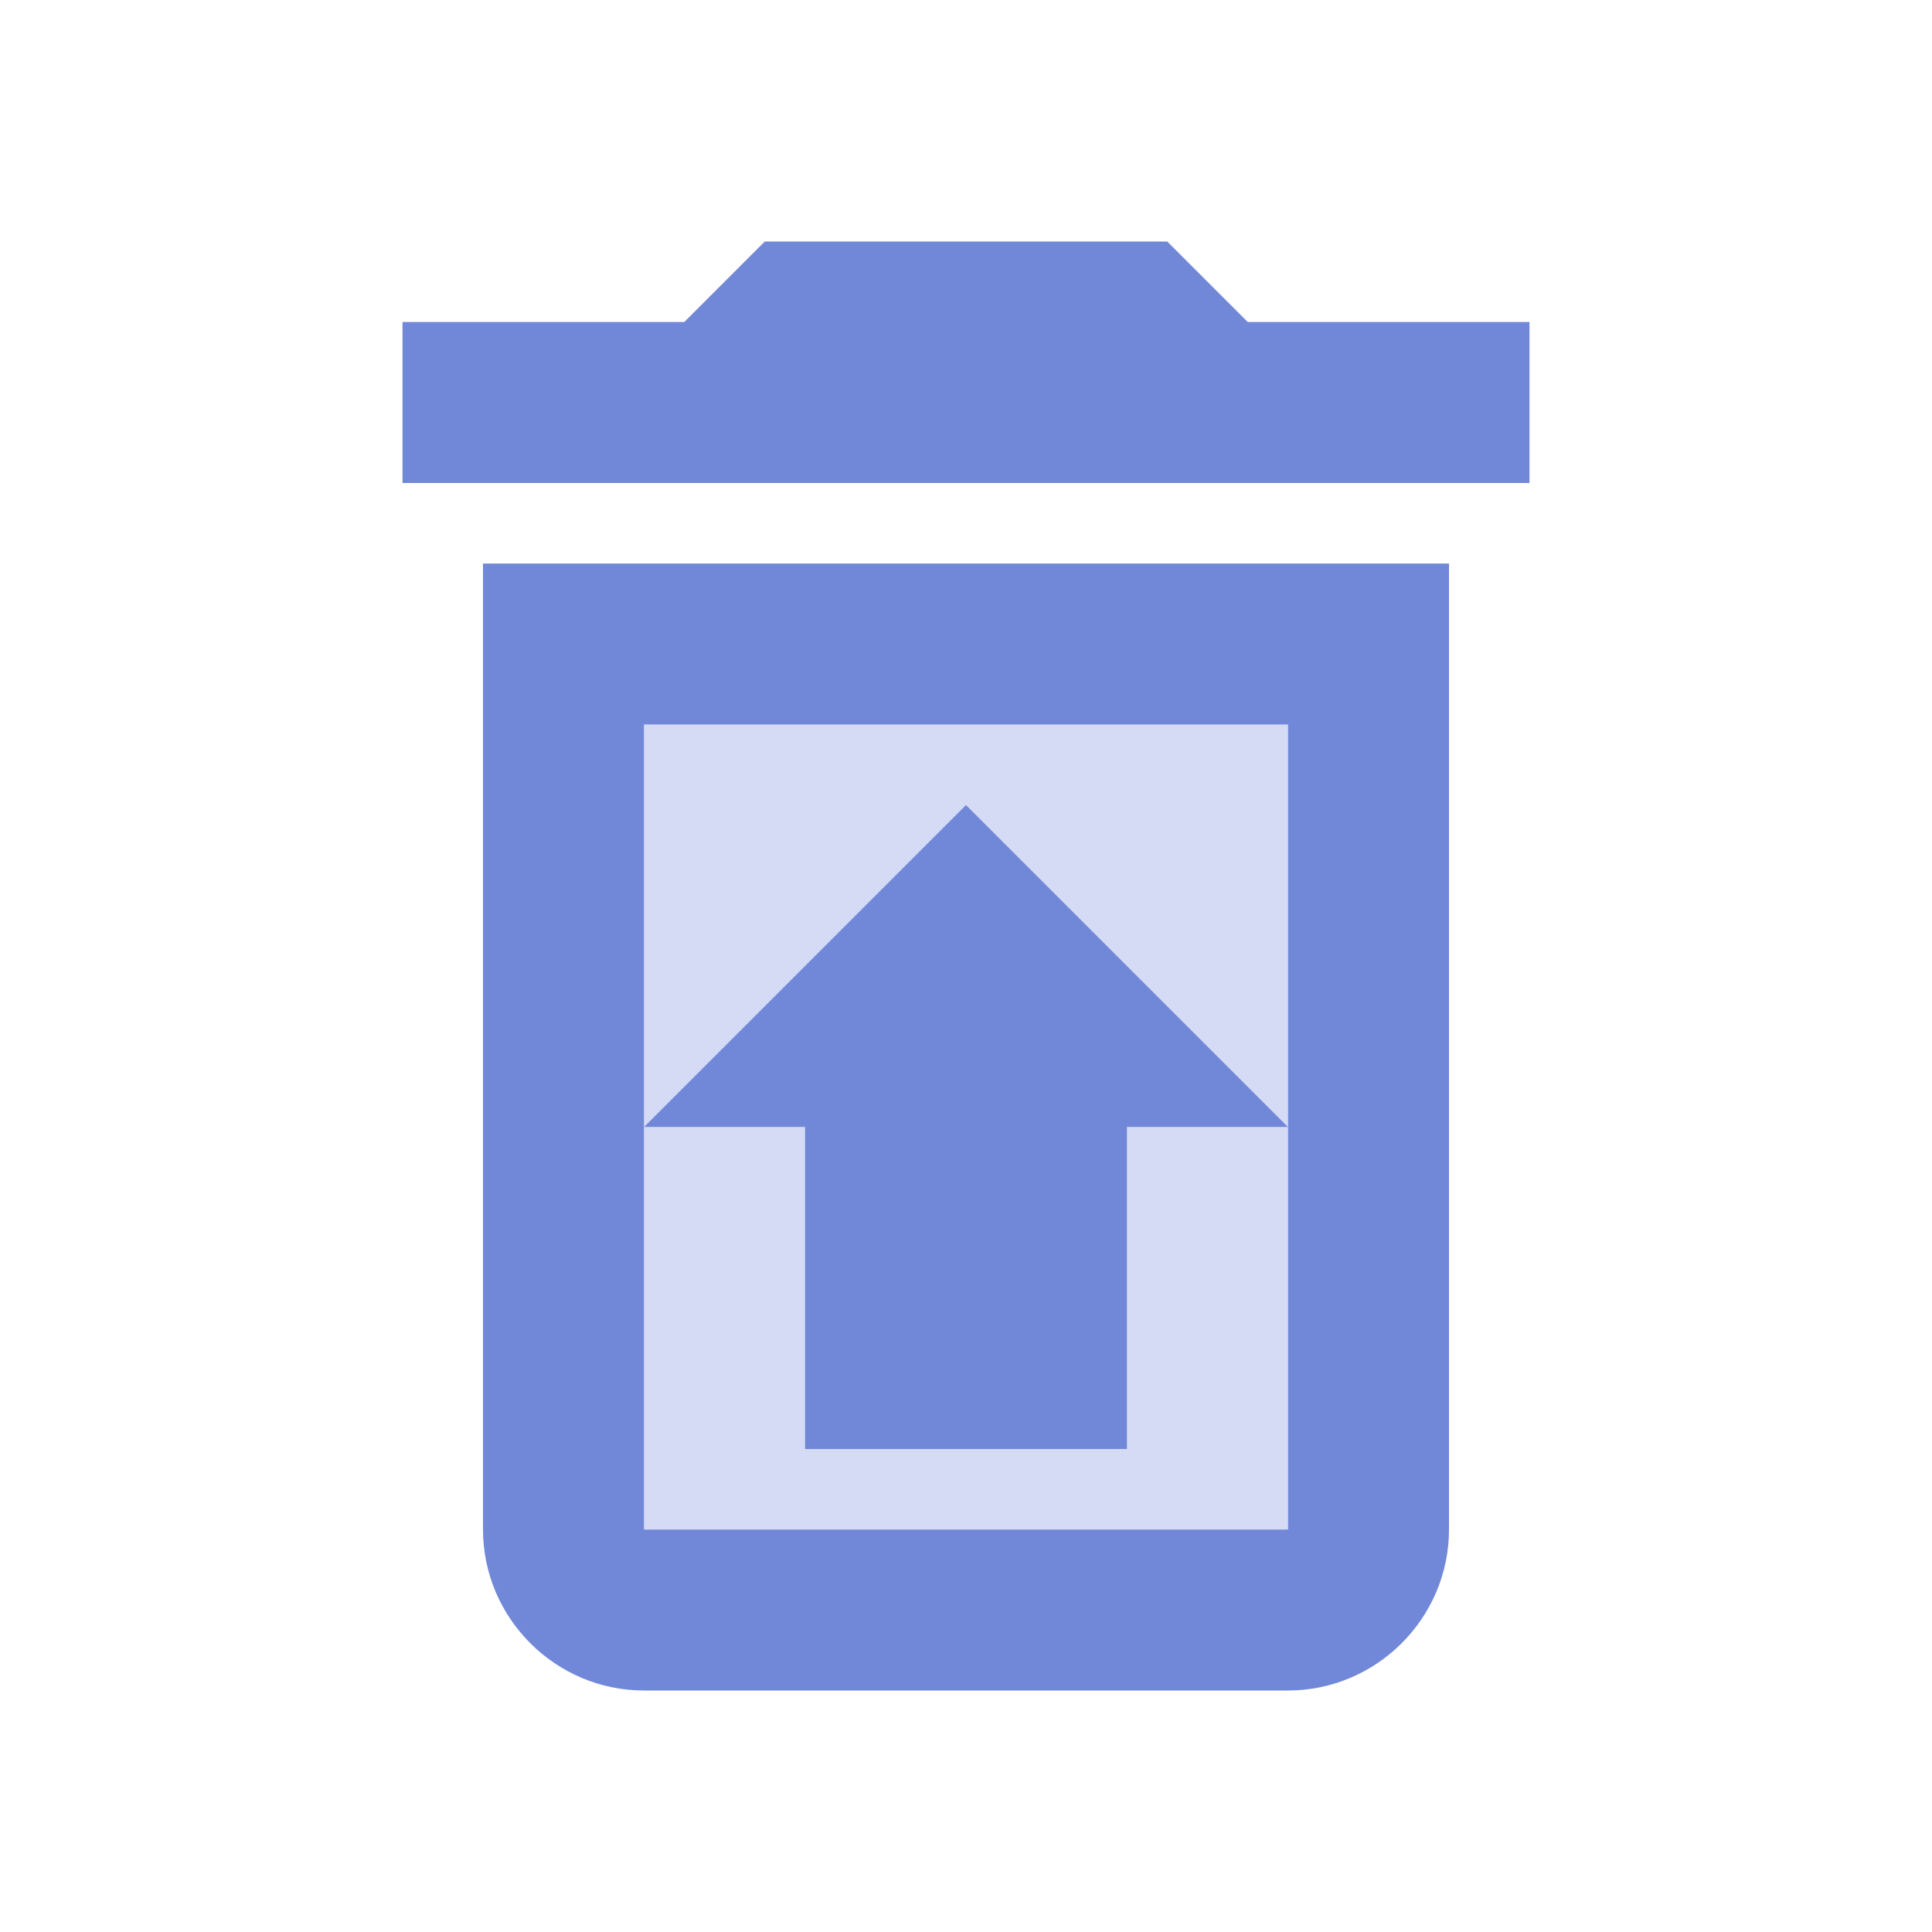 <svg xmlns="http://www.w3.org/2000/svg" height="48px" viewBox="0 0 24 24" width="48px" fill="#7188D8"><path d="M0 0h24v24H0V0z" fill="none"/><path d="M16 14h-2v4h-4v-4H8v5h8zm0 0V9H8v5l4-4z" opacity=".3"/><path d="M6 19c0 1.1.9 2 2 2h8c1.1 0 2-.9 2-2V7H6v12zm2-5V9h8v10H8v-5zm7.5-10l-1-1h-5l-1 1H5v2h14V4zM10 18h4v-4h2l-4-4-4 4h2z"/></svg>

